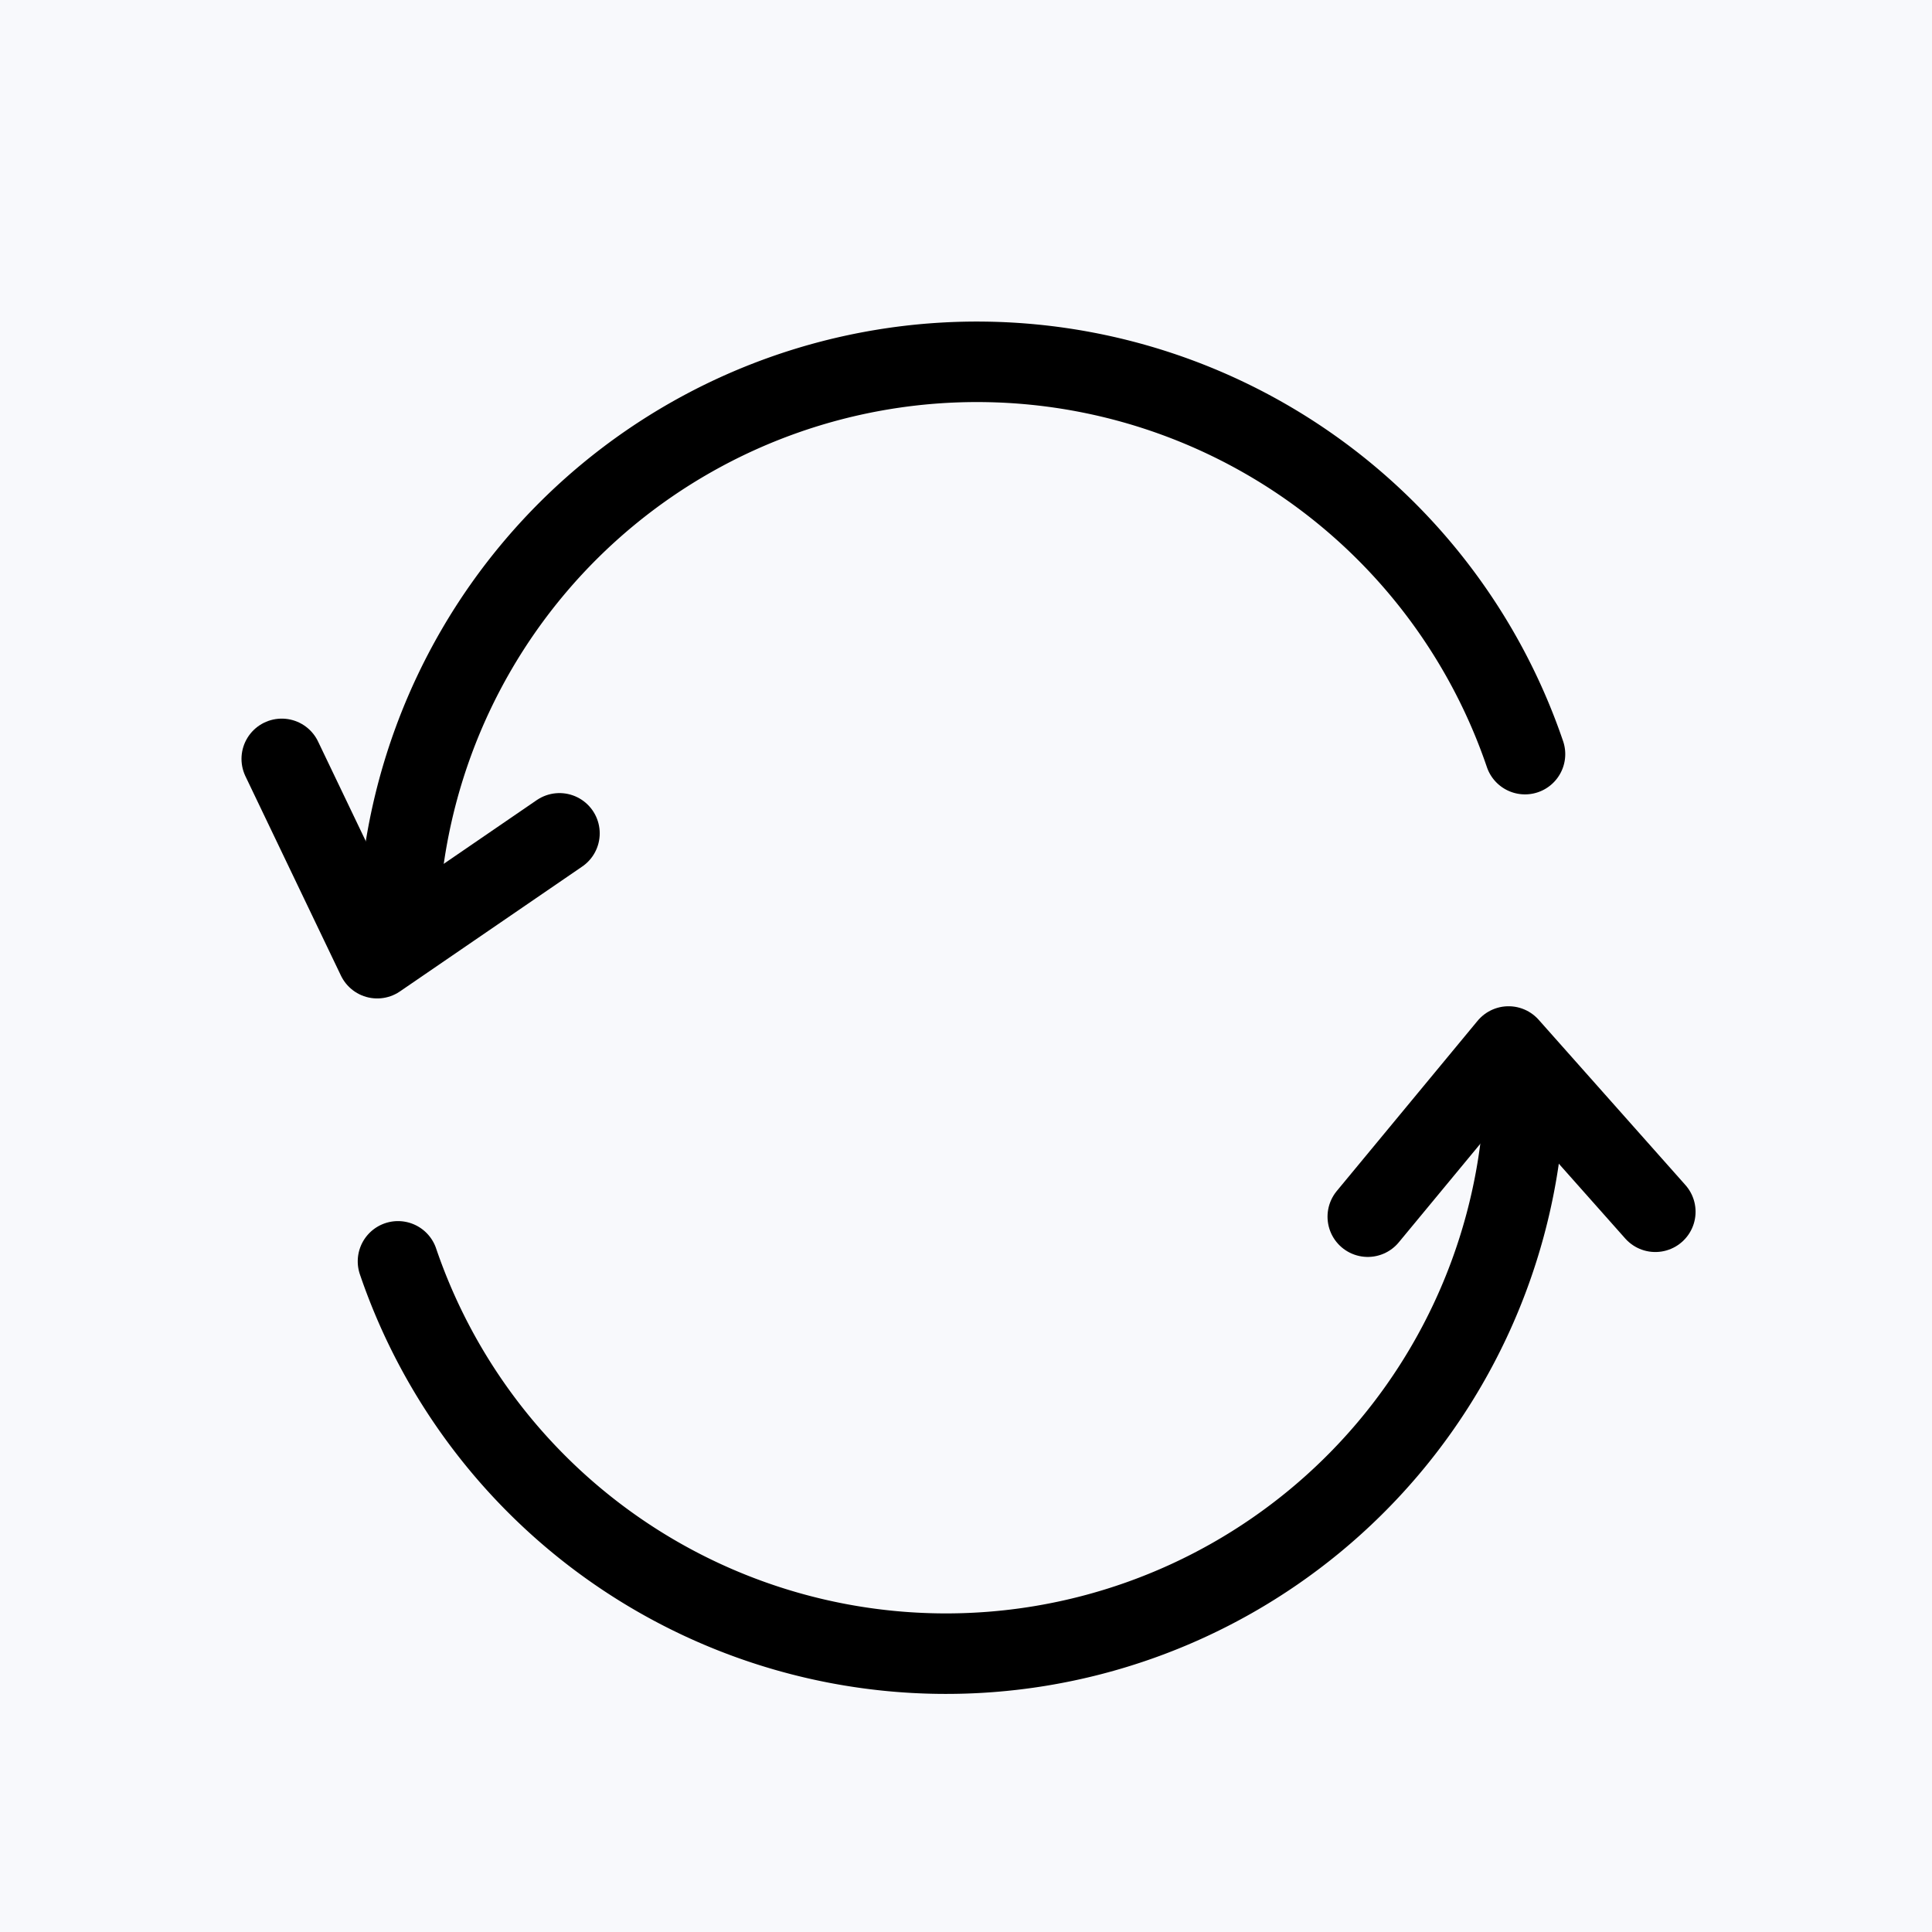 <svg xmlns="http://www.w3.org/2000/svg" width="24" height="24" viewBox="0 0 24 24">
    <g fill="none" fill-rule="evenodd">
        <path fill="#FFF" d="M-402-769h1440V816H-402z"/>
        <g stroke="#D9DBE1" stroke-linejoin="square">
            <path fill="#F8F9FC" d="M-181.5-23.5V154a1.5 1.5 0 0 0 1.5 1.5h996a1.5 1.5 0 0 0 1.5-1.5V-23.5h-999z"/>
            <path d="M-181.5-23.5V154a1.5 1.5 0 0 0 1.5 1.5h996a1.5 1.5 0 0 0 1.5-1.5V-23.5h-999z"/>
        </g>
        <g stroke="#000" stroke-linecap="round">
            <path d="M18.944 13.345a7.192 7.192 0 0 1-14 2.324M4.944 11.692a7.192 7.192 0 0 1 14-2.324"/>
            <path stroke-linejoin="round" d="M6.95 10.352l-2.264 1.551L3.5 9.427M20.563 15.053L18.74 13l-1.749 2.114"/>
        </g>
    </g>
</svg>
